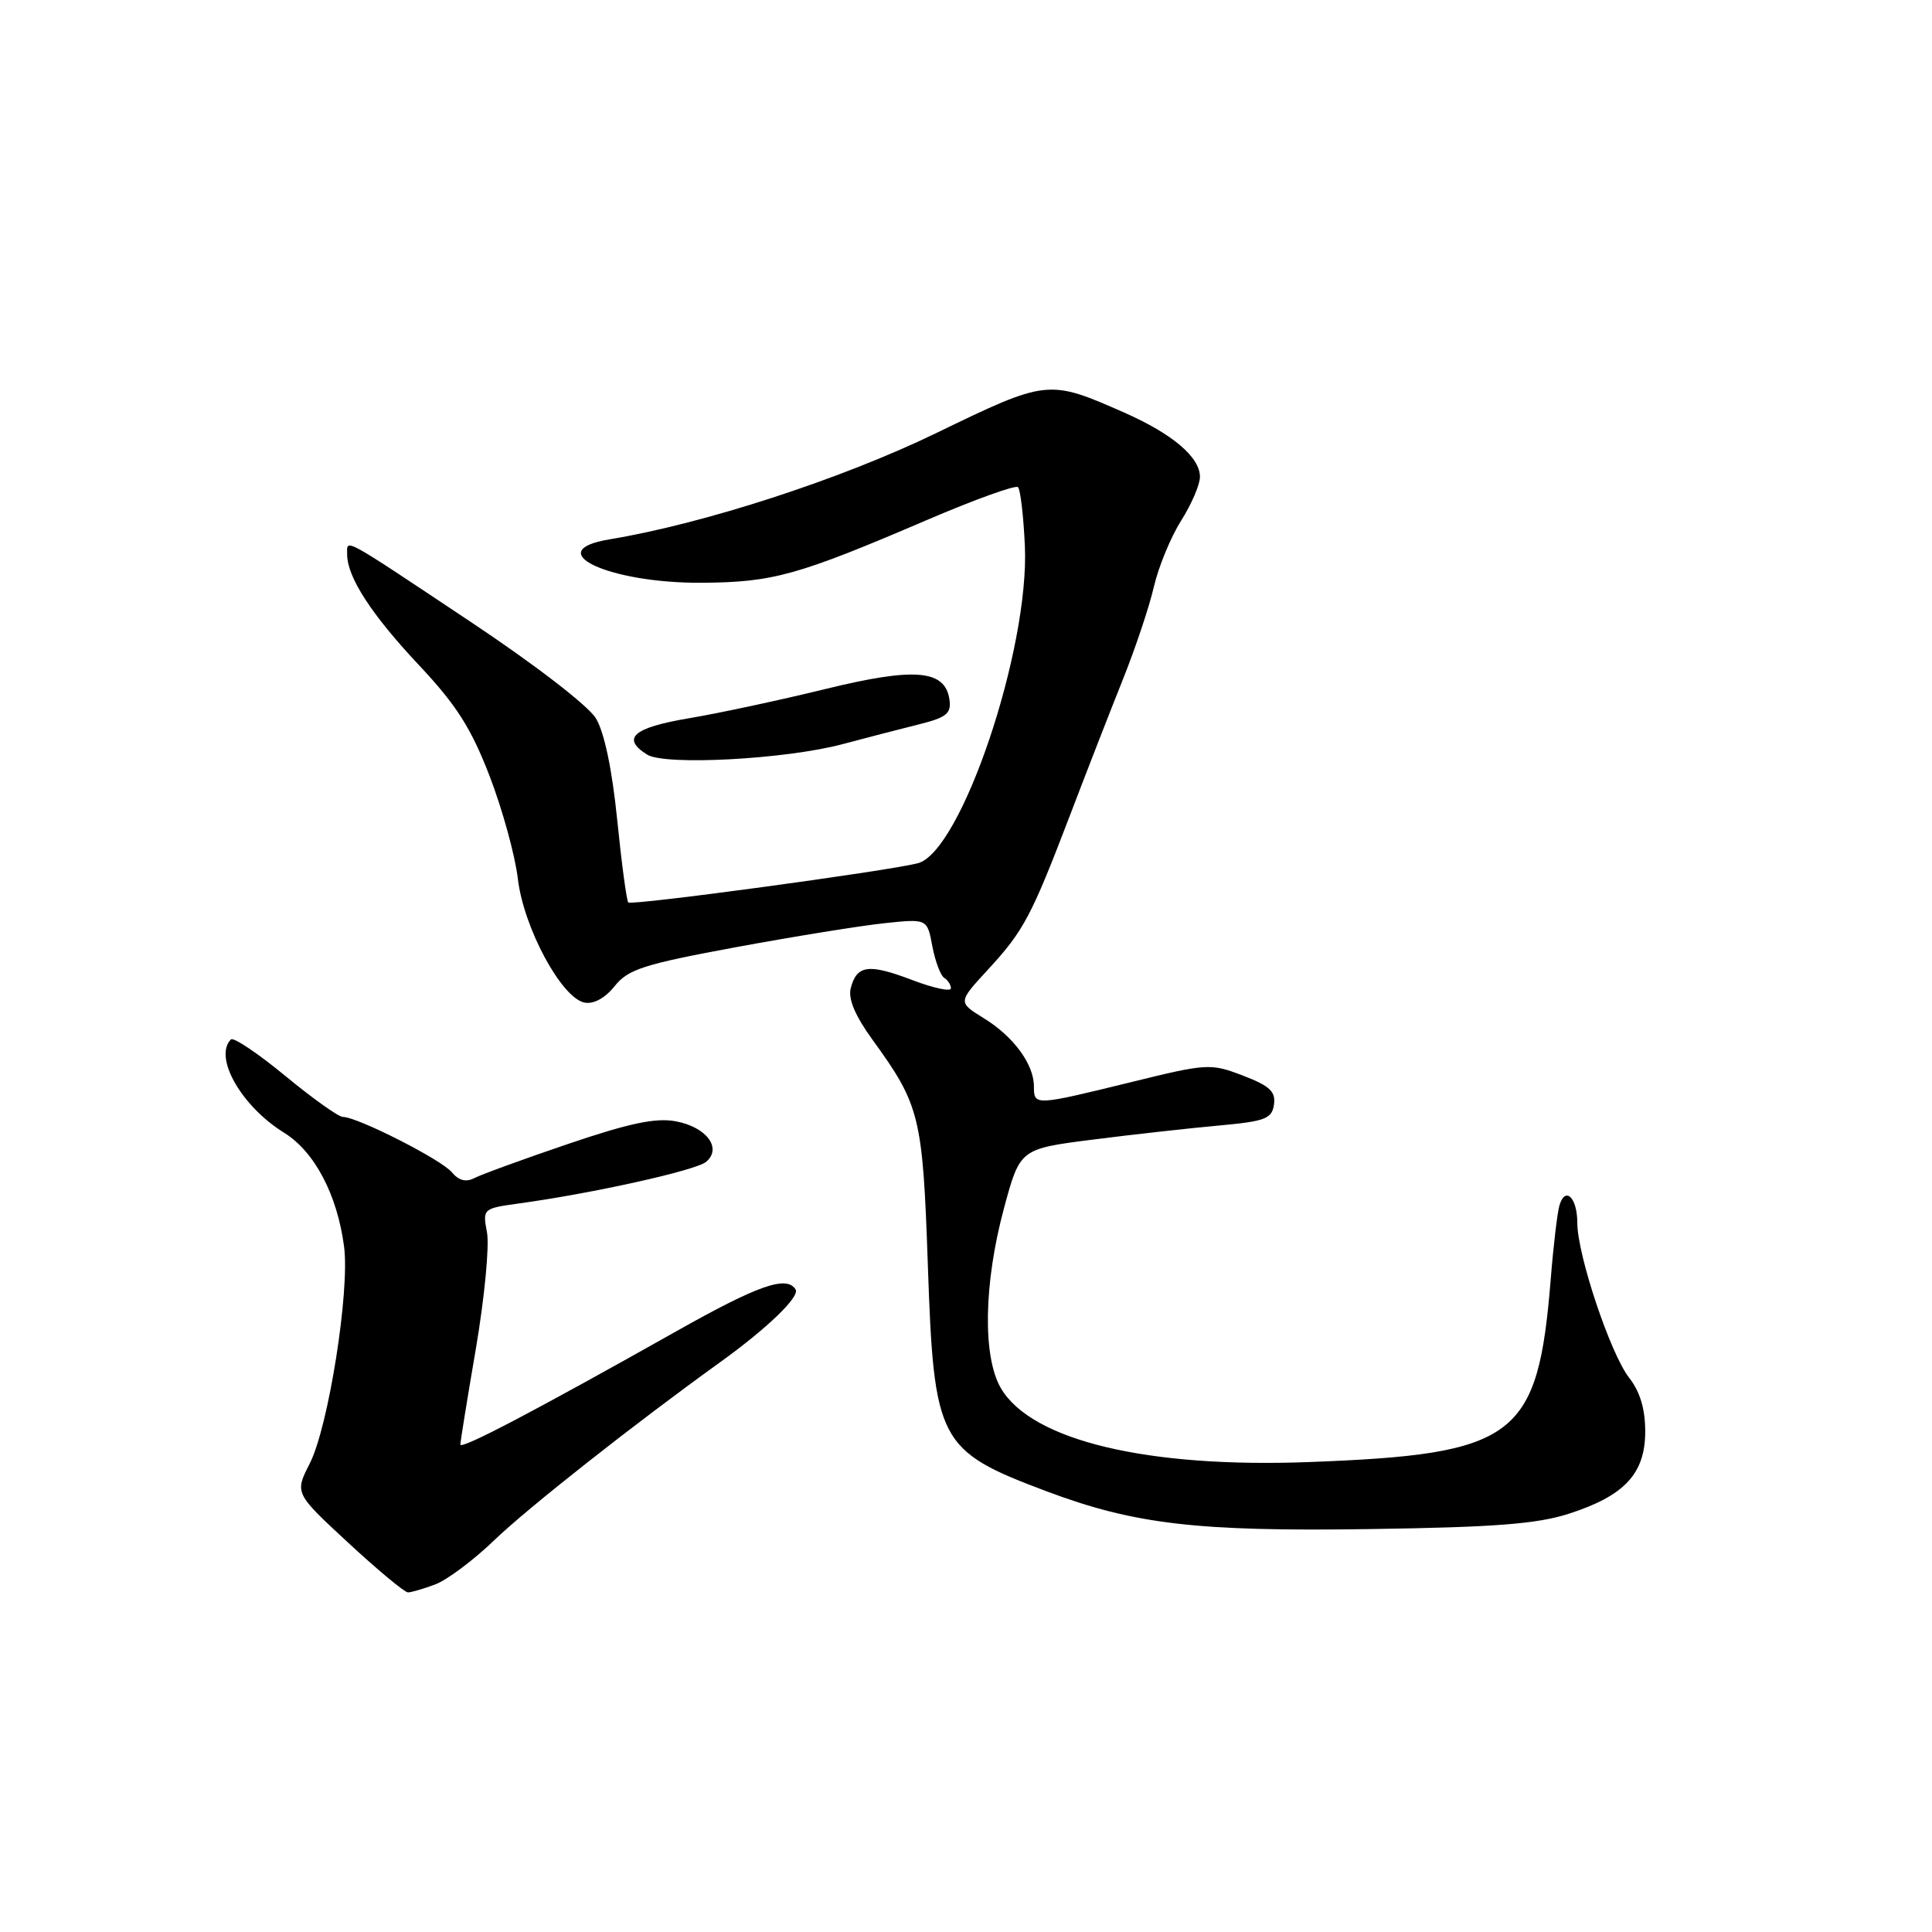 <?xml version="1.0" encoding="UTF-8" standalone="no"?>
<!DOCTYPE svg PUBLIC "-//W3C//DTD SVG 1.1//EN" "http://www.w3.org/Graphics/SVG/1.1/DTD/svg11.dtd" >
<svg xmlns="http://www.w3.org/2000/svg" xmlns:xlink="http://www.w3.org/1999/xlink" version="1.1" viewBox="0 0 256 256">
 <g >
 <path fill="currentColor"
d=" M 57.68 209.94 C 59.23 209.36 62.75 206.73 65.50 204.08 C 69.97 199.78 84.15 188.61 95.38 180.53 C 101.66 176.01 106.01 171.82 105.42 170.86 C 104.24 168.97 100.49 170.28 89.74 176.33 C 70.90 186.94 61.00 192.14 61.00 191.41 C 61.00 191.03 61.93 185.27 63.07 178.62 C 64.20 171.96 64.86 165.08 64.53 163.32 C 63.94 160.16 63.98 160.13 68.72 159.47 C 78.52 158.13 92.18 155.09 93.55 153.96 C 95.72 152.16 93.63 149.34 89.55 148.58 C 86.91 148.08 83.40 148.82 75.27 151.58 C 69.35 153.59 63.76 155.63 62.86 156.10 C 61.74 156.68 60.78 156.43 59.86 155.32 C 58.47 153.65 47.36 148.00 45.44 148.00 C 44.86 148.00 41.42 145.55 37.80 142.56 C 34.17 139.57 30.94 137.40 30.60 137.73 C 28.27 140.07 31.98 146.59 37.64 150.09 C 41.67 152.58 44.68 158.28 45.59 165.16 C 46.37 171.05 43.52 189.05 41.05 193.91 C 39.04 197.85 39.04 197.85 46.14 204.42 C 50.05 208.04 53.61 211.00 54.06 211.00 C 54.50 211.00 56.14 210.52 57.68 209.94 Z  M 207.87 200.58 C 215.27 198.20 218.00 195.26 218.00 189.68 C 218.00 186.69 217.31 184.40 215.87 182.56 C 213.40 179.42 209.00 166.27 209.00 162.02 C 209.00 158.68 207.39 157.12 206.63 159.74 C 206.35 160.71 205.83 165.10 205.48 169.50 C 203.77 190.55 200.94 192.69 173.45 193.73 C 152.03 194.54 136.72 190.88 132.64 183.97 C 130.18 179.80 130.34 170.08 133.04 160.07 C 135.16 152.23 135.16 152.23 144.83 151.00 C 150.15 150.32 157.65 149.49 161.50 149.14 C 167.66 148.58 168.54 148.24 168.81 146.35 C 169.05 144.63 168.24 143.88 164.69 142.52 C 160.40 140.88 159.97 140.90 149.75 143.42 C 137.09 146.52 137.00 146.53 137.00 143.96 C 137.00 141.02 134.31 137.35 130.36 134.92 C 126.93 132.80 126.93 132.80 130.88 128.51 C 135.65 123.34 136.64 121.47 141.79 108.00 C 143.99 102.22 147.15 94.12 148.80 90.00 C 150.45 85.88 152.30 80.35 152.90 77.73 C 153.51 75.10 155.13 71.17 156.50 69.00 C 157.88 66.82 159.00 64.21 159.00 63.19 C 159.00 60.58 155.37 57.50 148.99 54.68 C 138.89 50.23 138.80 50.24 123.94 57.44 C 111.42 63.50 93.27 69.40 80.75 71.47 C 71.50 73.00 80.66 77.30 93.00 77.22 C 102.46 77.15 105.67 76.26 122.90 68.87 C 129.18 66.18 134.57 64.24 134.89 64.55 C 135.21 64.87 135.62 68.37 135.80 72.32 C 136.43 86.03 127.35 112.94 121.60 114.39 C 117.32 115.46 83.68 120.02 83.25 119.58 C 83.03 119.36 82.37 114.43 81.78 108.62 C 81.11 101.94 80.07 97.00 78.95 95.17 C 77.96 93.52 70.77 87.99 62.35 82.39 C 45.02 70.85 46.00 71.38 46.00 73.47 C 46.00 76.47 49.23 81.45 55.53 88.15 C 60.48 93.42 62.42 96.47 64.87 102.82 C 66.57 107.23 68.26 113.37 68.62 116.45 C 69.38 122.93 74.41 132.26 77.46 132.85 C 78.66 133.08 80.19 132.25 81.45 130.66 C 83.24 128.43 85.30 127.77 97.50 125.51 C 105.20 124.09 114.06 122.66 117.18 122.33 C 122.86 121.73 122.86 121.73 123.54 125.38 C 123.92 127.38 124.63 129.27 125.11 129.57 C 125.60 129.87 126.00 130.50 126.00 130.96 C 126.00 131.43 123.68 130.93 120.85 129.85 C 115.09 127.66 113.53 127.87 112.73 130.93 C 112.36 132.35 113.30 134.58 115.61 137.77 C 121.90 146.44 122.26 147.93 122.94 167.50 C 123.75 191.12 124.32 192.20 138.66 197.60 C 150.29 201.97 158.59 202.95 181.50 202.61 C 198.03 202.37 203.64 201.94 207.87 200.58 Z  M 111.62 98.61 C 114.85 97.75 119.44 96.56 121.81 95.97 C 125.42 95.07 126.07 94.53 125.81 92.71 C 125.24 88.73 121.23 88.39 109.32 91.31 C 103.37 92.77 95.24 94.51 91.25 95.18 C 83.90 96.42 82.29 97.83 85.75 99.99 C 88.11 101.47 104.10 100.61 111.62 98.61 Z "/>
</g>
</svg>